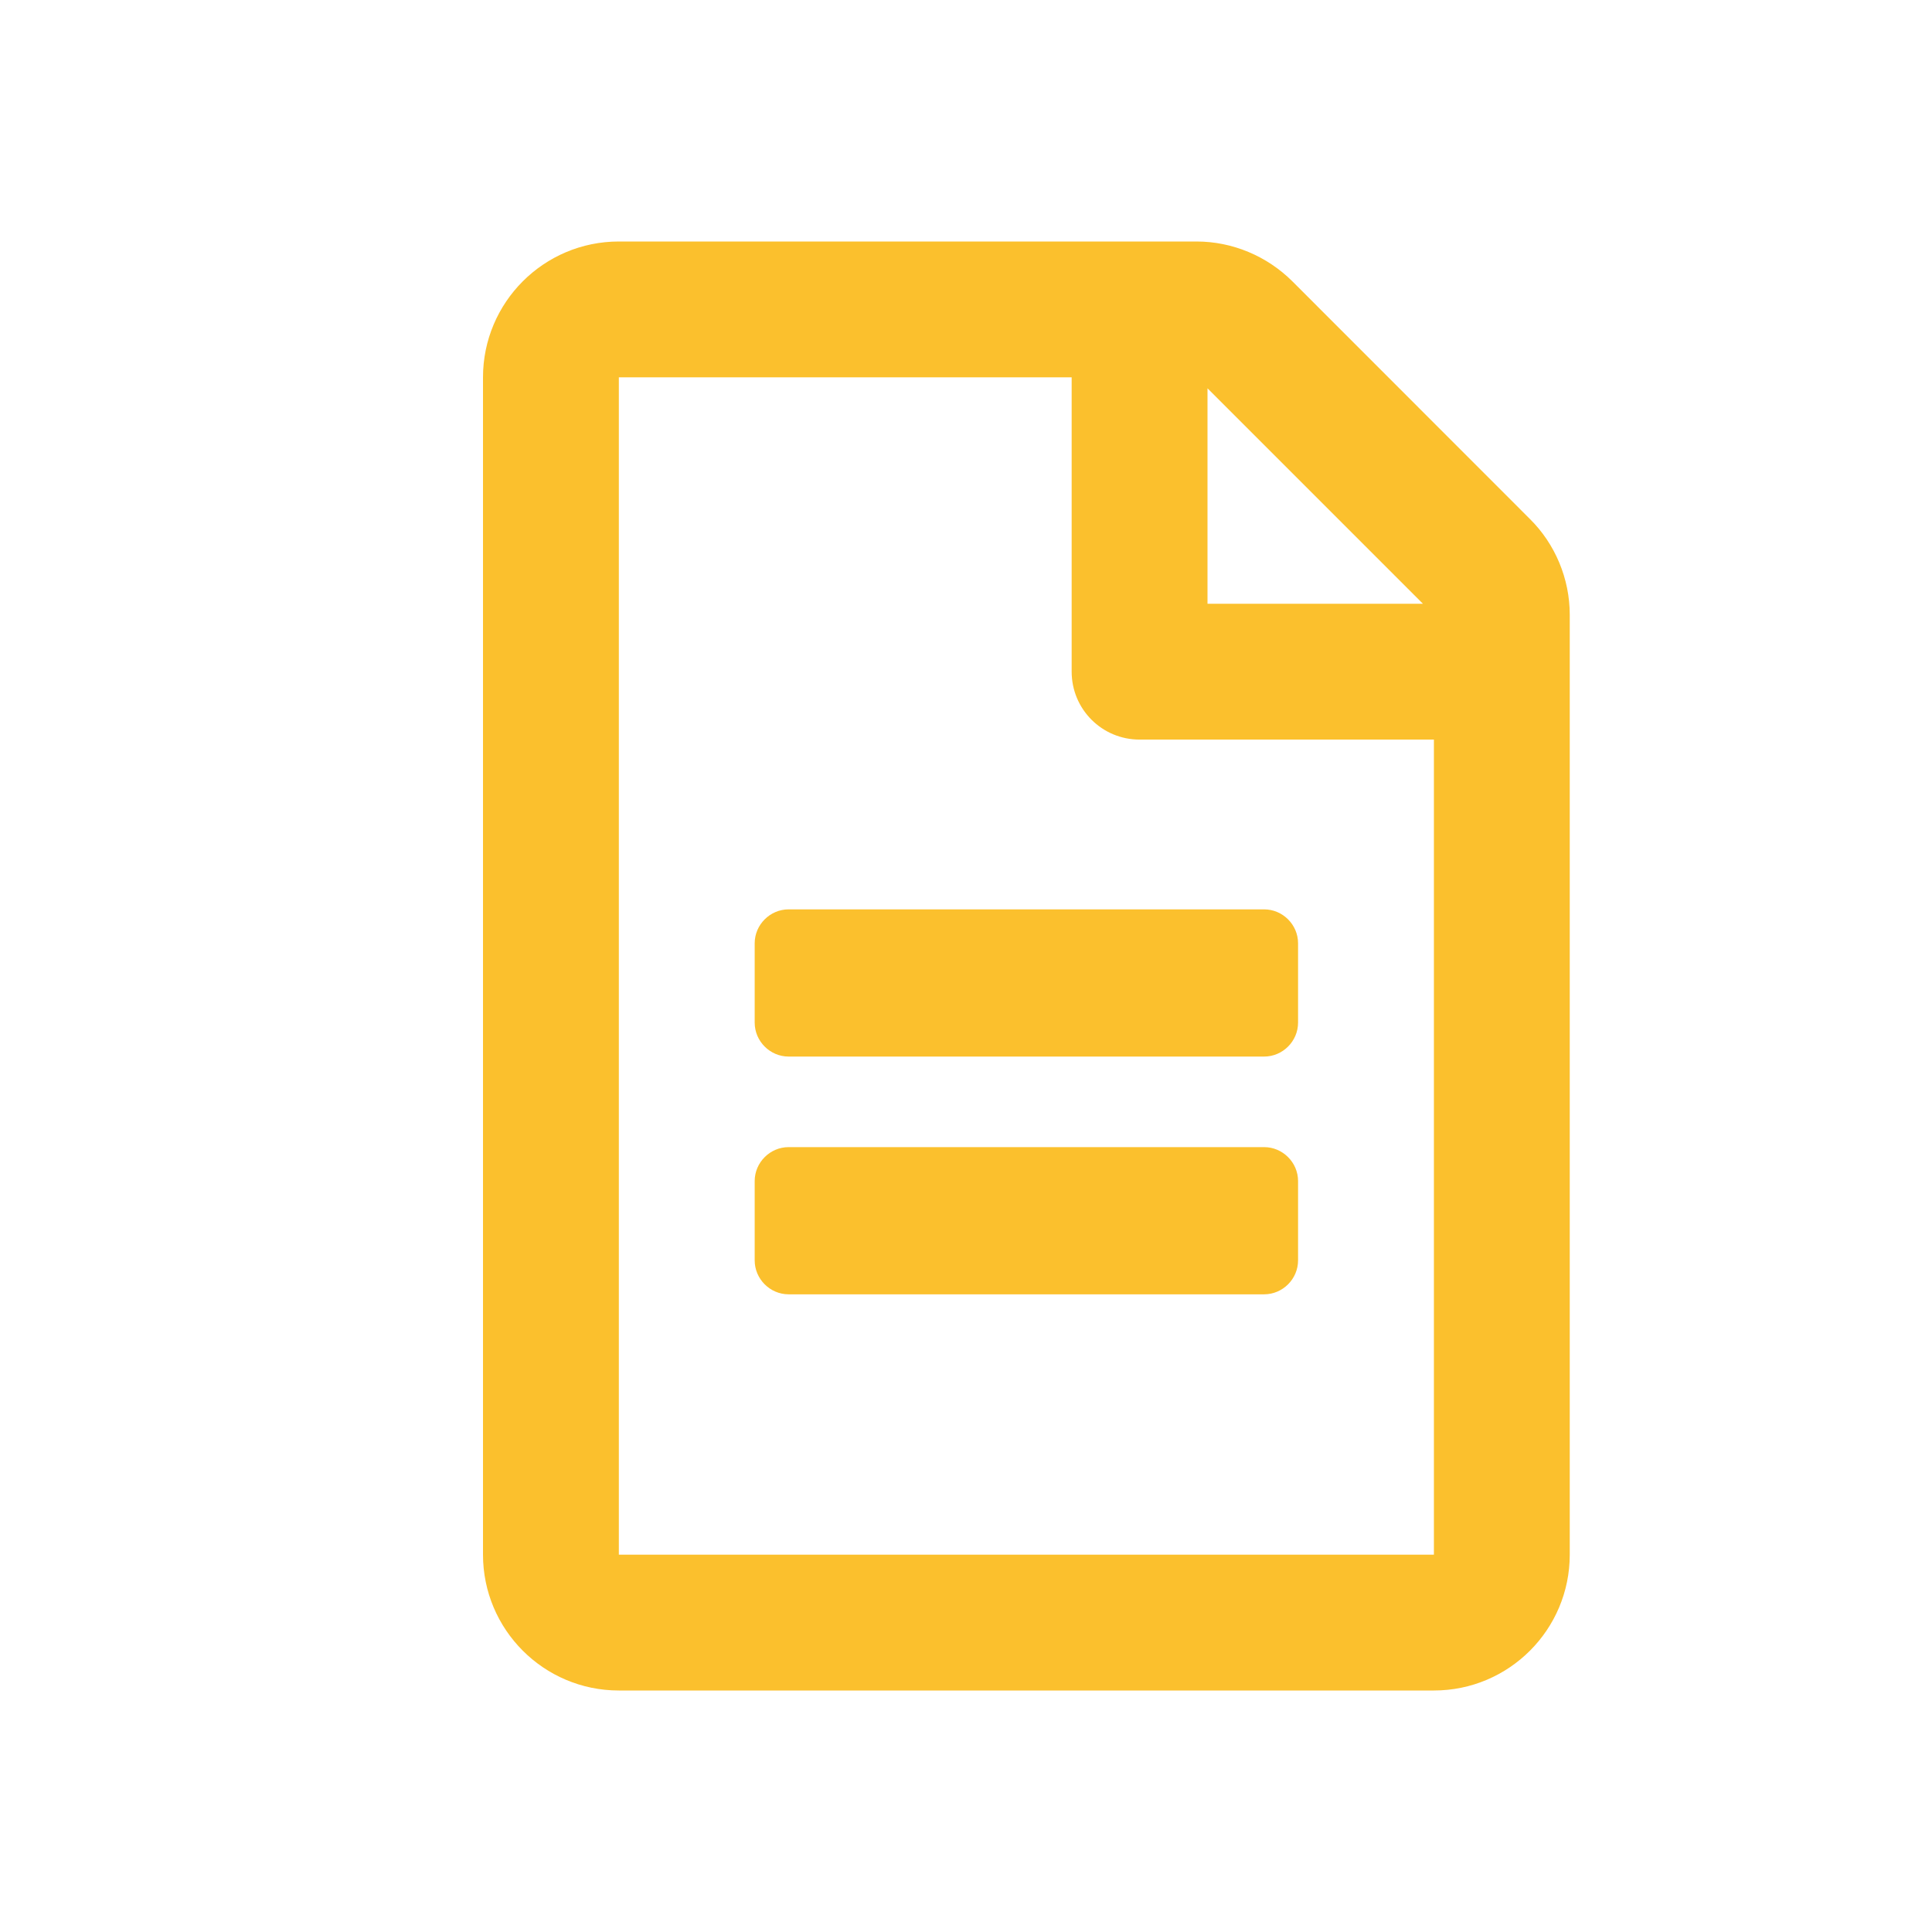 <svg width="16" height="16" viewBox="0 0 16 16" fill="none" xmlns="http://www.w3.org/2000/svg">
<path d="M10.75 7.812V8.469C10.75 8.623 10.623 8.75 10.469 8.75H6.531C6.377 8.75 6.25 8.623 6.25 8.469V7.812C6.25 7.658 6.377 7.531 6.531 7.531H10.469C10.623 7.531 10.75 7.658 10.75 7.812ZM10.469 9.5H6.531C6.377 9.5 6.25 9.627 6.25 9.781V10.438C6.25 10.592 6.377 10.719 6.531 10.719H10.469C10.623 10.719 10.75 10.592 10.75 10.438V9.781C10.75 9.627 10.623 9.5 10.469 9.5ZM13 5.091V12.875C13 13.496 12.496 14 11.875 14H5.125C4.504 14 4 13.496 4 12.875V3.125C4 2.504 4.504 2 5.125 2H9.909C10.206 2 10.492 2.12 10.703 2.33L12.669 4.297C12.88 4.505 13 4.794 13 5.091ZM10 3.216V5H11.784L10 3.216ZM11.875 12.875V6.125H9.438C9.126 6.125 8.875 5.874 8.875 5.562V3.125H5.125V12.875H11.875Z" fill="#FBC02D"/>
</svg>
